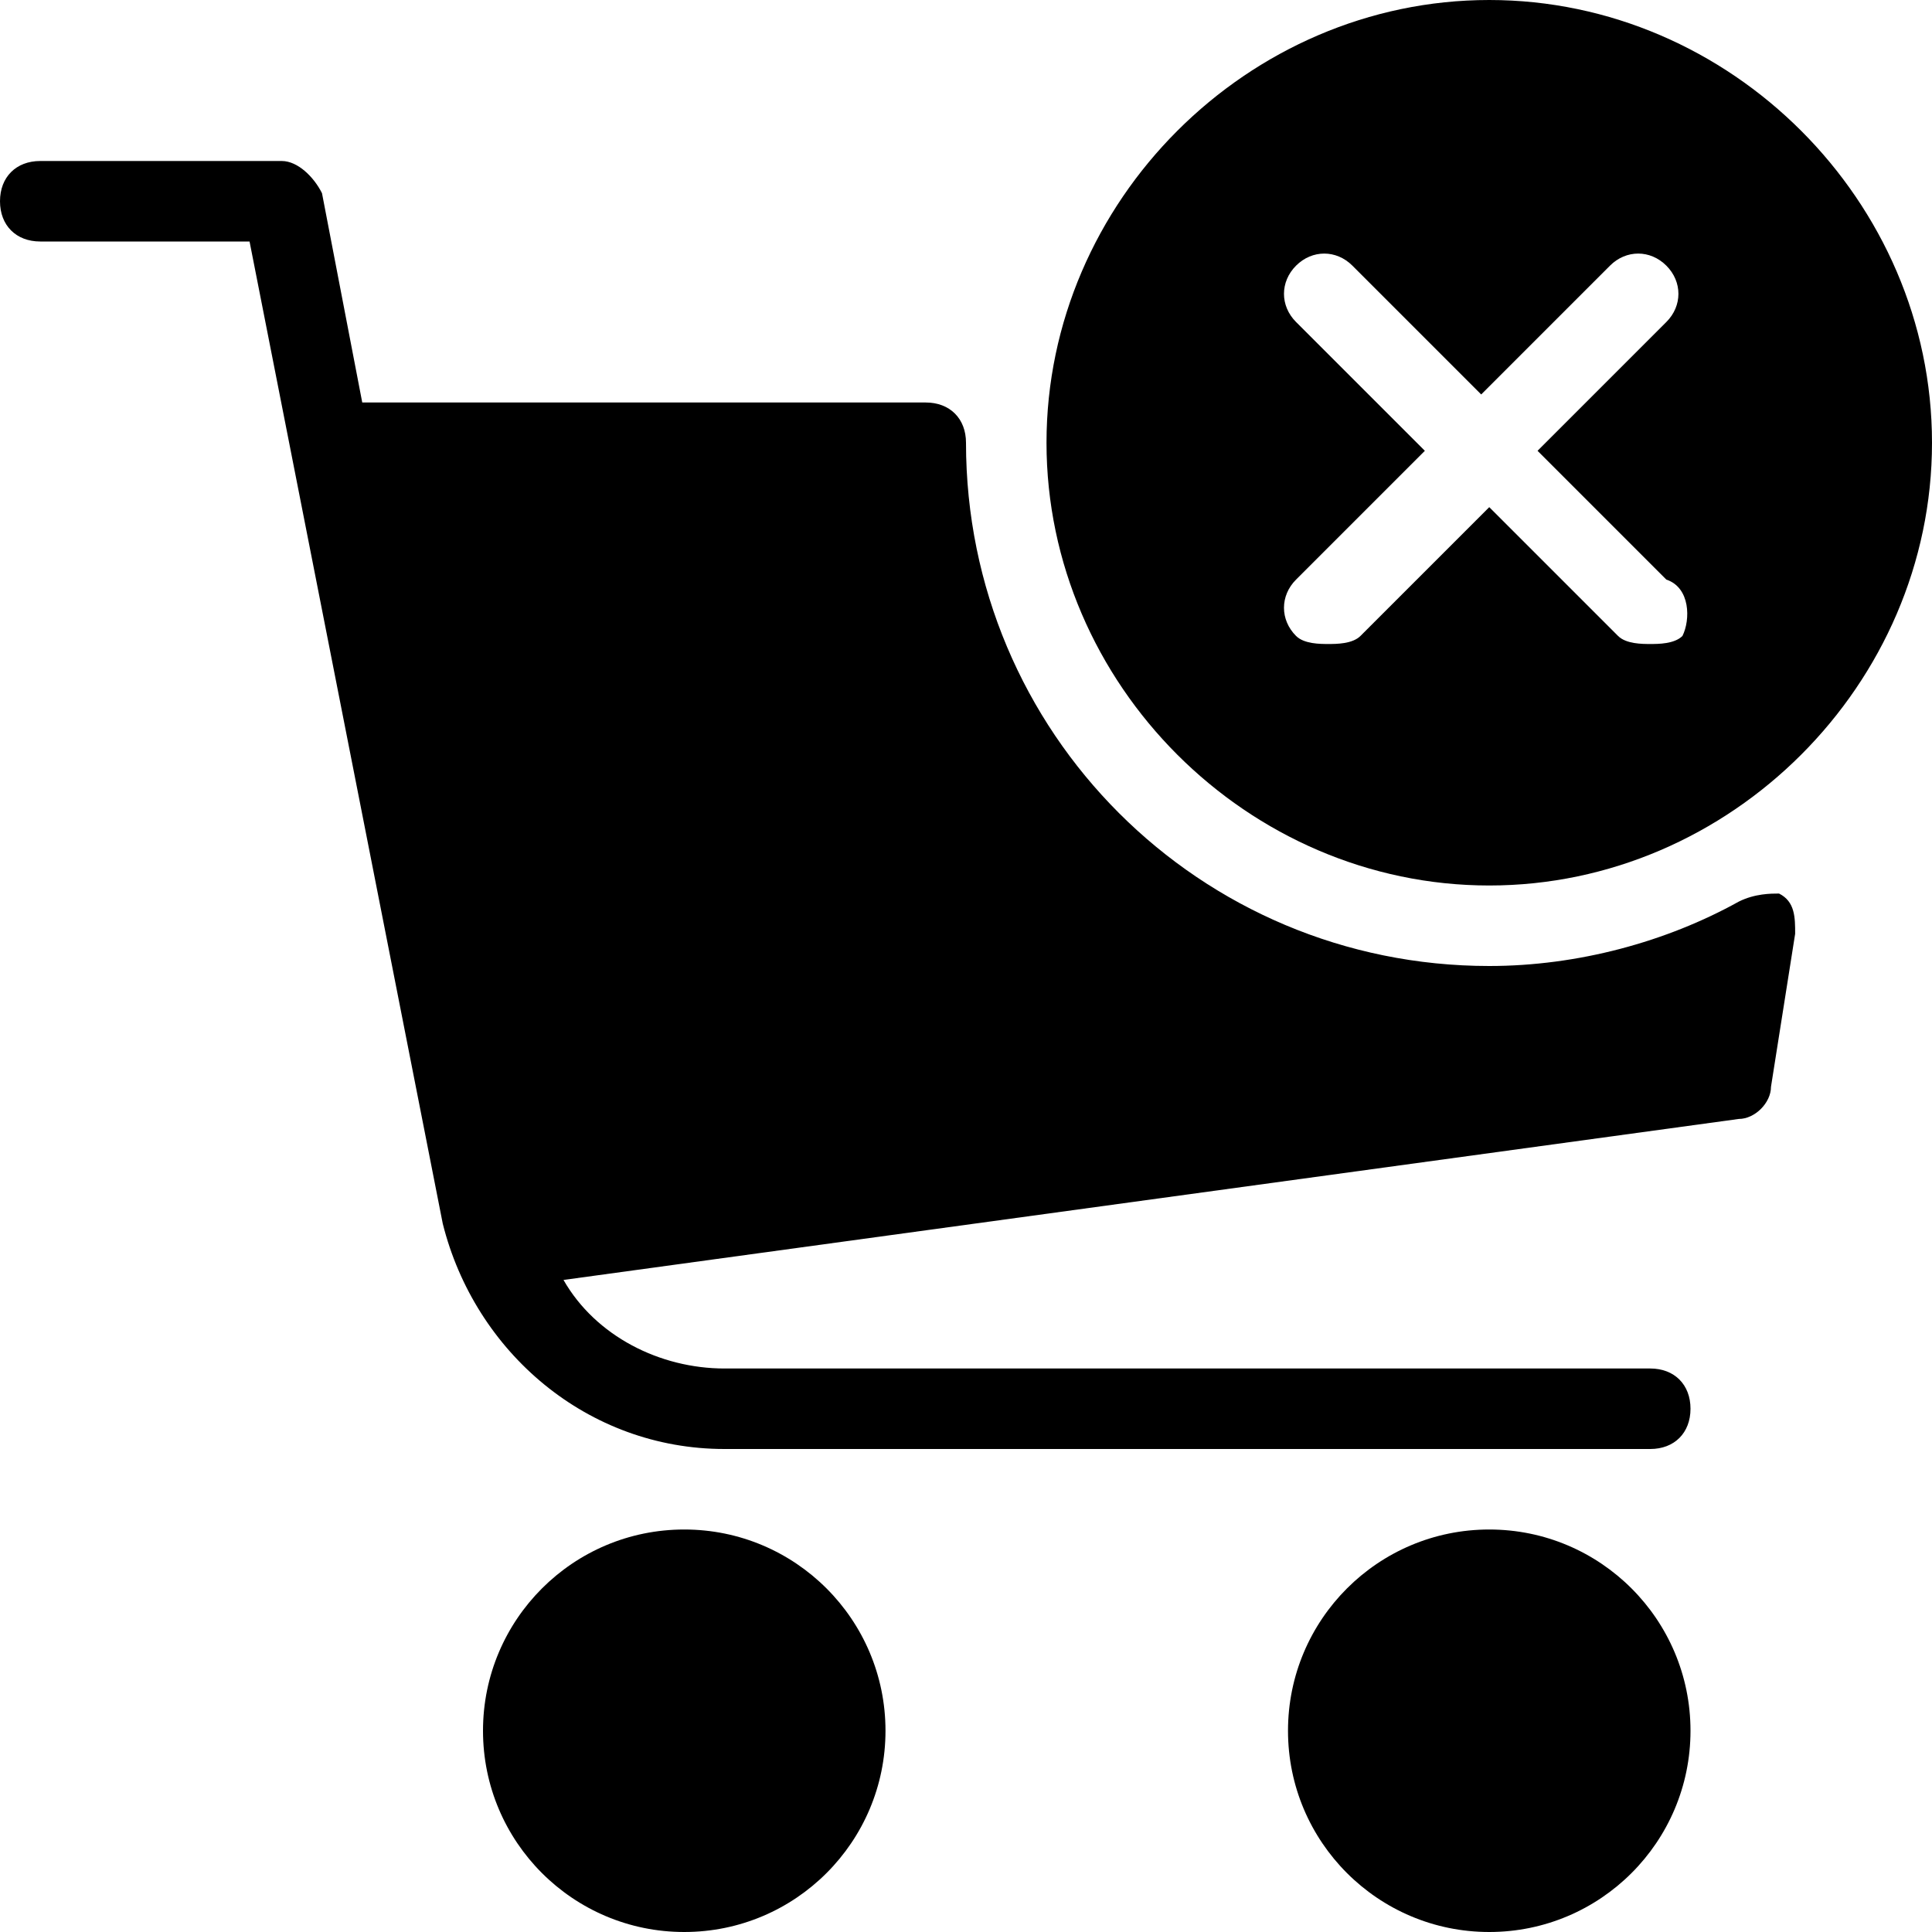 <?xml version="1.0" encoding="iso-8859-1"?>
<!-- Generator: Adobe Illustrator 19.0.0, SVG Export Plug-In . SVG Version: 6.00 Build 0)  -->
<svg version="1.1" id="Capa_1" xmlns="http://www.w3.org/2000/svg" xmlns:xlink="http://www.w3.org/1999/xlink" x="0px" y="0px"
	 viewBox="0 0 512 512" style="enable-background:new 0 0 512 512;" xml:space="preserve">
<g>
	<g>
		<circle cx="394.667" cy="458.667" r="53.333"/>
	</g>
</g>
<g>
	<g>
		<circle cx="181.333" cy="458.667" r="53.333"/>
	</g>
</g>
<g>
	<g>
		<path d="M471.467,236.8c-2.133,0-6.4,0-10.667,2.133C441.6,249.6,418.133,256,394.667,256C317.867,256,256,194.133,256,117.333
			c0-6.4-4.267-10.667-10.667-10.667H96L85.333,51.2c-2.133-4.267-6.4-8.533-10.667-8.533h-64C4.267,42.667,0,46.933,0,53.333
			C0,59.733,4.267,64,10.667,64h55.467l51.2,260.267C125.867,358.4,155.733,384,192,384h245.333c6.4,0,10.667-4.267,10.667-10.667
			c0-6.4-4.267-10.667-10.667-10.667H192c-17.067,0-34.133-8.533-42.667-23.467L460.8,296.533c4.267,0,8.533-4.267,8.533-8.533
			l6.4-40.533C475.733,243.2,475.733,238.933,471.467,236.8z"/>
	</g>
</g>
<g>
	<g>
		<path d="M394.667,0c-64,0-117.333,53.333-117.333,117.333s53.333,117.333,117.333,117.333S512,181.333,512,117.333
			S458.667,0,394.667,0z M445.867,168.533c-2.133,2.133-6.4,2.133-8.533,2.133c-2.133,0-6.4,0-8.533-2.133L394.667,134.4
			l-34.133,34.133c-2.133,2.133-6.4,2.133-8.533,2.133c-2.133,0-6.4,0-8.533-2.133c-4.267-4.267-4.267-10.667,0-14.933
			l34.133-34.133l-34.133-34.133c-4.267-4.267-4.267-10.667,0-14.933c4.267-4.267,10.667-4.267,14.933,0l34.133,34.133L426.667,70.4
			c4.267-4.267,10.667-4.267,14.933,0s4.267,10.667,0,14.933l-34.133,34.133L441.6,153.6C448,155.733,448,164.267,445.867,168.533z"
			/>
	</g>
</g>
<g>
</g>
<g>
</g>
<g>
</g>
<g>
</g>
<g>
</g>
<g>
</g>
<g>
</g>
<g>
</g>
<g>
</g>
<g>
</g>
<g>
</g>
<g>
</g>
<g>
</g>
<g>
</g>
<g>
</g>
</svg>
